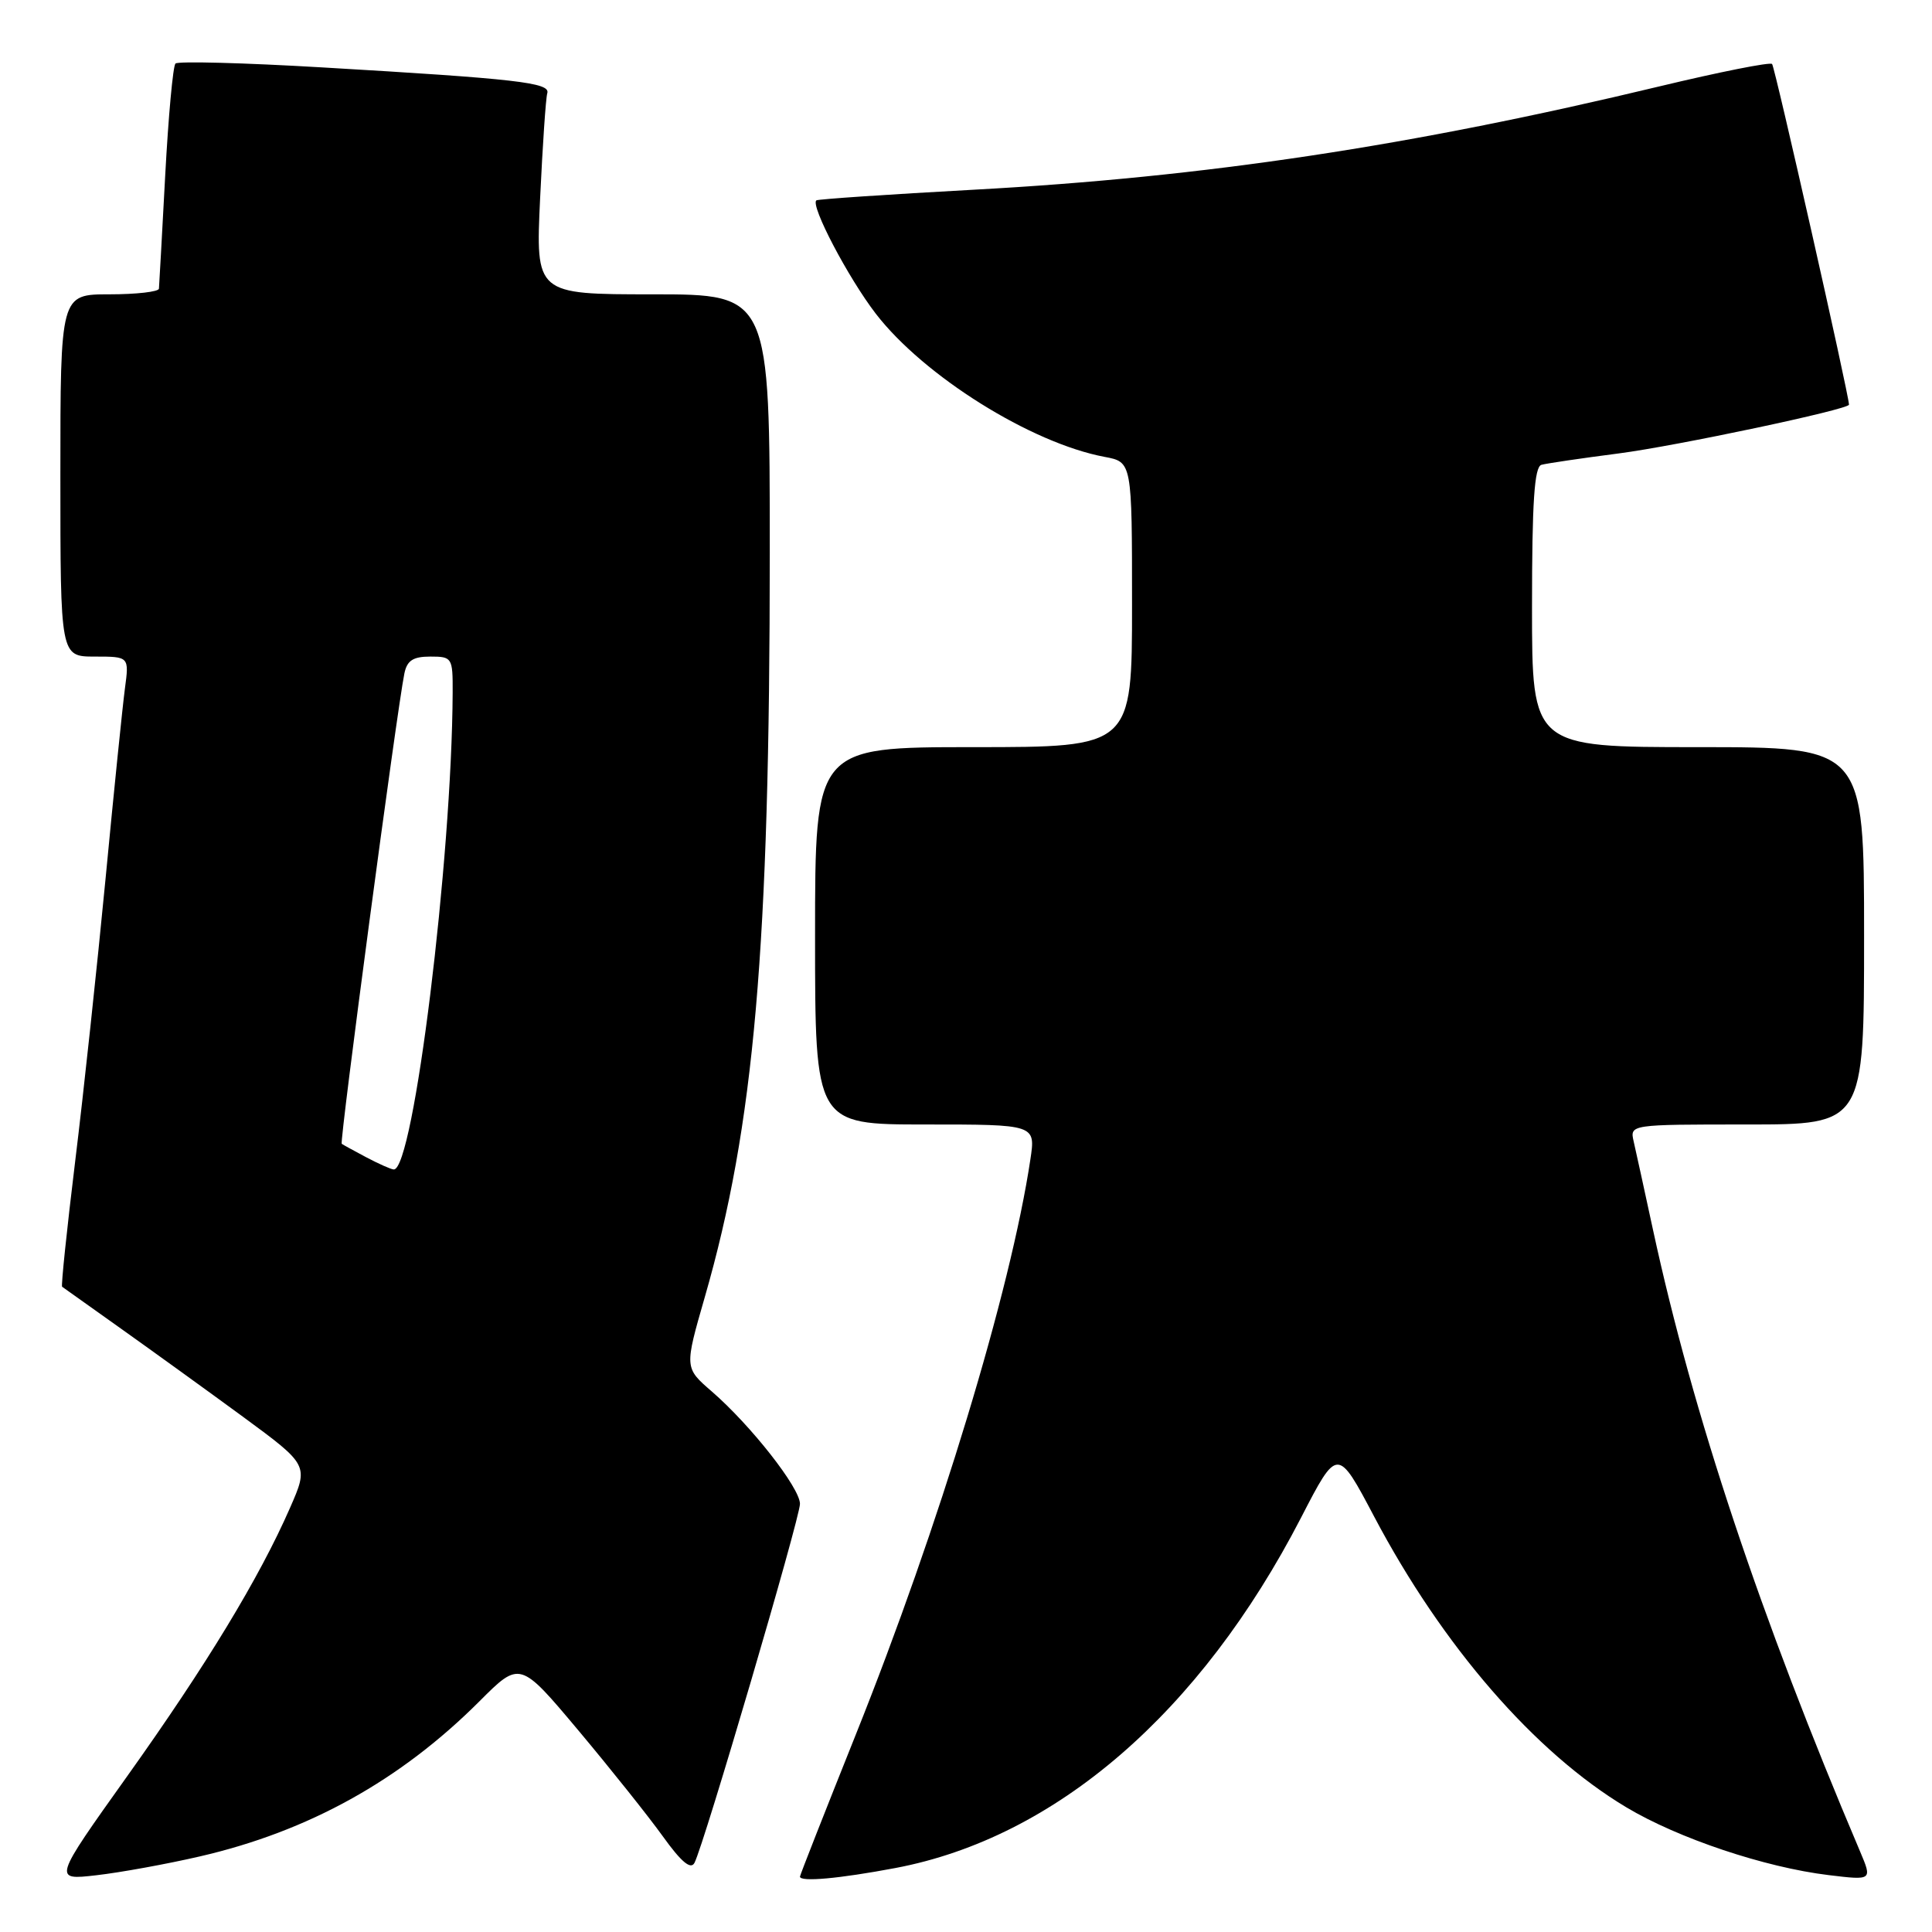 <?xml version="1.0" encoding="UTF-8" standalone="no"?>
<!DOCTYPE svg PUBLIC "-//W3C//DTD SVG 1.1//EN" "http://www.w3.org/Graphics/SVG/1.1/DTD/svg11.dtd" >
<svg xmlns="http://www.w3.org/2000/svg" xmlns:xlink="http://www.w3.org/1999/xlink" version="1.1" viewBox="0 0 256 256">
 <g >
 <path fill="currentColor"
d=" M 26.50 245.98 C 40.88 242.66 53.04 235.91 63.50 225.46 C 68.89 220.06 68.89 220.06 76.63 229.28 C 80.88 234.35 85.93 240.68 87.84 243.34 C 90.27 246.72 91.53 247.78 92.02 246.84 C 93.27 244.47 106.00 201.13 106.00 199.27 C 106.00 197.15 99.48 188.85 94.31 184.37 C 90.69 181.24 90.69 181.24 93.39 171.87 C 99.95 149.10 101.99 125.68 102.00 73.25 C 102.00 39.00 102.00 39.00 86.48 39.00 C 70.97 39.00 70.97 39.00 71.57 26.25 C 71.90 19.24 72.32 12.98 72.52 12.34 C 72.94 10.95 68.45 10.44 42.67 8.93 C 32.32 8.32 23.57 8.09 23.25 8.42 C 22.92 8.75 22.31 15.42 21.89 23.26 C 21.47 31.09 21.10 37.84 21.06 38.25 C 21.03 38.66 18.08 39.00 14.50 39.00 C 8.00 39.00 8.00 39.00 8.00 63.00 C 8.00 87.00 8.00 87.00 12.56 87.00 C 17.12 87.00 17.12 87.00 16.55 91.25 C 16.24 93.59 15.08 104.95 13.98 116.50 C 12.87 128.05 11.07 144.88 9.96 153.89 C 8.86 162.91 8.08 170.38 8.23 170.50 C 8.38 170.61 11.88 173.10 16.00 176.03 C 20.12 178.96 27.42 184.23 32.21 187.74 C 40.91 194.14 40.91 194.14 38.42 199.82 C 34.36 209.08 27.36 220.62 16.88 235.32 C 7.03 249.14 7.03 249.14 12.77 248.48 C 15.92 248.12 22.10 247.00 26.50 245.98 Z  M 118.66 247.52 C 139.87 243.51 159.04 226.95 172.39 201.11 C 177.22 191.75 177.22 191.75 182.09 200.97 C 191.15 218.13 203.38 232.23 215.50 239.48 C 222.37 243.59 233.85 247.44 242.30 248.46 C 248.09 249.16 248.09 249.16 246.47 245.33 C 233.25 214.21 224.32 187.40 219.04 163.00 C 217.91 157.78 216.76 152.49 216.47 151.25 C 215.96 149.00 215.96 149.00 231.48 149.00 C 247.00 149.00 247.00 149.00 247.00 124.00 C 247.00 99.00 247.00 99.00 225.00 99.00 C 203.00 99.00 203.00 99.00 203.00 80.47 C 203.00 66.50 203.31 61.85 204.25 61.59 C 204.94 61.40 209.55 60.72 214.50 60.08 C 222.14 59.09 245.00 54.25 245.00 53.62 C 245.00 52.37 235.18 8.84 234.81 8.48 C 234.54 8.20 227.83 9.54 219.91 11.44 C 186.92 19.37 159.70 23.47 129.00 25.14 C 117.72 25.76 108.35 26.39 108.17 26.55 C 107.36 27.24 112.41 36.84 116.05 41.57 C 122.42 49.83 136.62 58.71 146.37 60.54 C 150.00 61.22 150.00 61.22 150.00 80.11 C 150.00 99.00 150.00 99.00 129.00 99.00 C 108.00 99.00 108.00 99.00 108.00 124.00 C 108.00 149.00 108.00 149.00 122.61 149.00 C 137.23 149.00 137.23 149.00 136.53 153.63 C 133.92 171.03 124.44 202.27 113.37 229.91 C 109.32 240.03 106.00 248.47 106.00 248.66 C 106.00 249.40 111.19 248.93 118.66 247.52 Z  M 48.50 153.33 C 46.85 152.45 45.40 151.66 45.28 151.56 C 44.97 151.32 52.60 94.02 53.58 89.25 C 53.93 87.52 54.73 87.00 57.02 87.00 C 59.91 87.00 60.00 87.14 59.98 91.75 C 59.88 113.86 54.79 155.12 52.17 154.96 C 51.80 154.94 50.15 154.20 48.50 153.33 Z "/>
</g>
</svg>